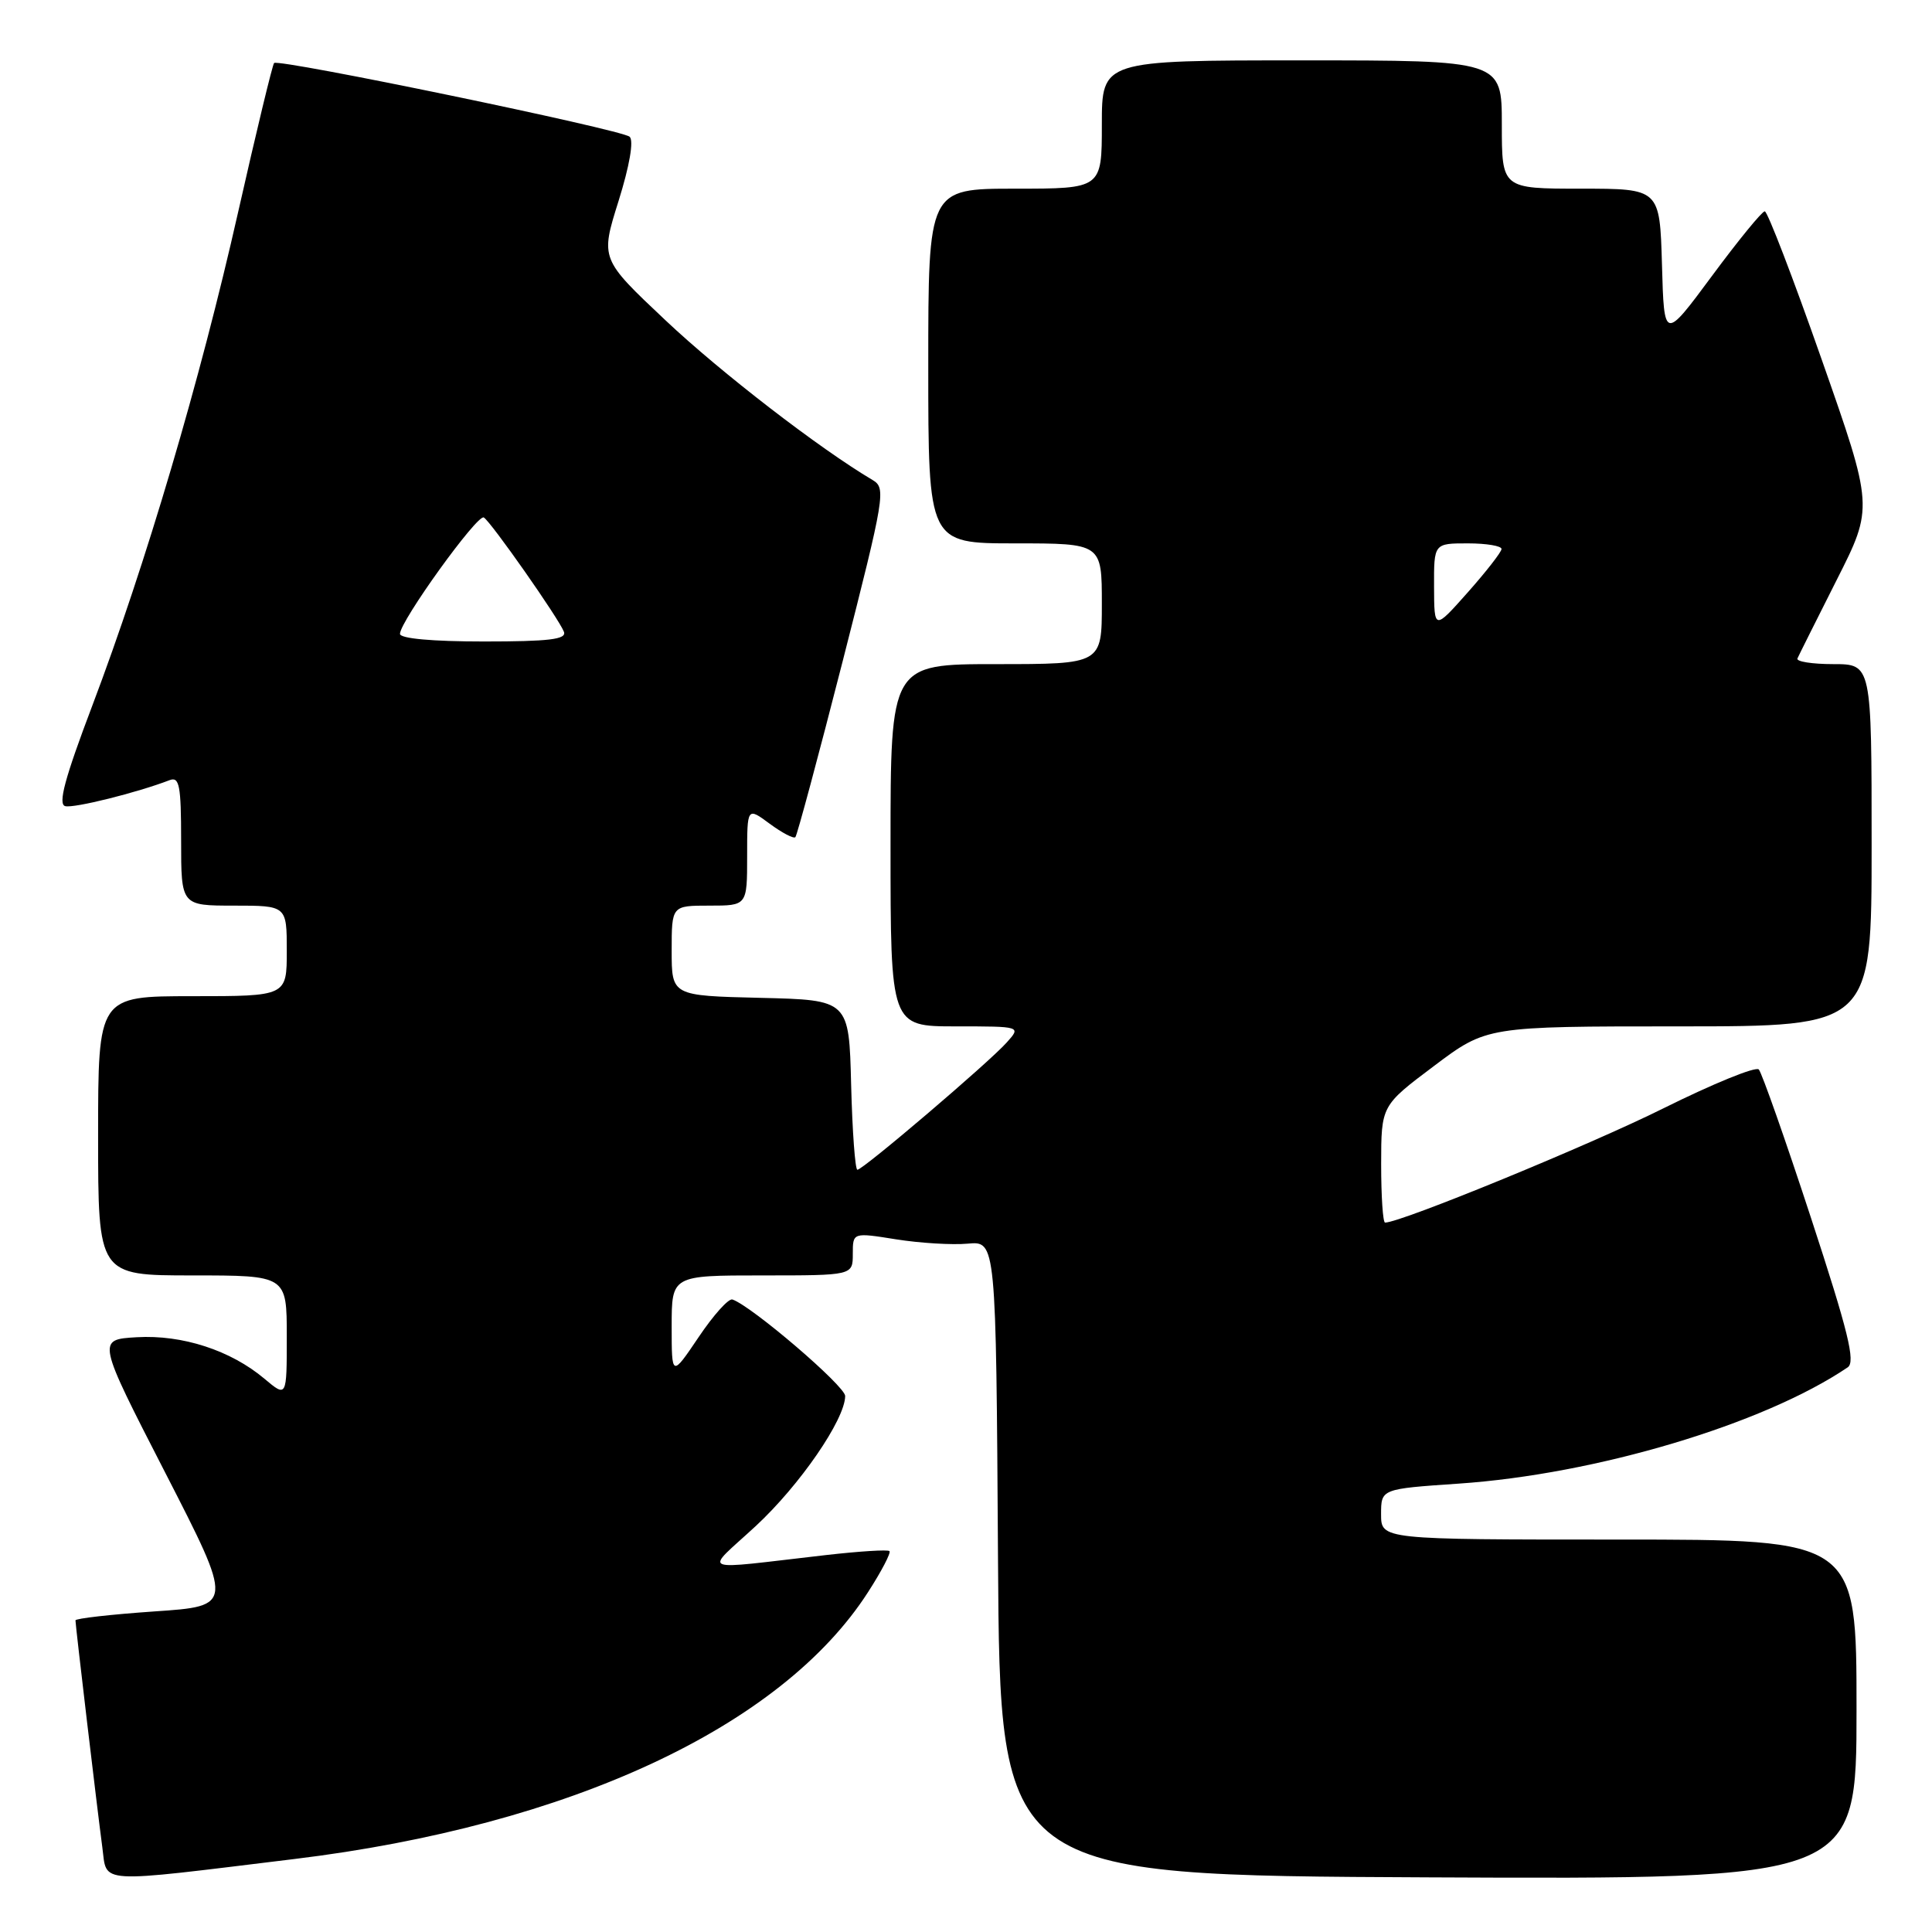 <?xml version="1.0" encoding="UTF-8" standalone="no"?>
<!DOCTYPE svg PUBLIC "-//W3C//DTD SVG 1.1//EN" "http://www.w3.org/Graphics/SVG/1.1/DTD/svg11.dtd" >
<svg xmlns="http://www.w3.org/2000/svg" xmlns:xlink="http://www.w3.org/1999/xlink" version="1.1" viewBox="0 0 256 256">
 <g >
 <path fill="currentColor"
d=" M 39.00 246.33 C 75.44 241.90 103.57 228.81 115.03 210.95 C 116.81 208.19 118.08 205.75 117.86 205.53 C 117.65 205.31 113.88 205.55 109.48 206.05 C 92.04 208.04 93.29 208.55 100.14 202.21 C 105.98 196.80 111.97 188.09 111.99 184.98 C 112.00 183.67 99.61 173.06 97.05 172.19 C 96.54 172.02 94.53 174.26 92.57 177.18 C 89.00 182.47 89.00 182.47 89.00 175.74 C 89.00 169.00 89.00 169.00 101.00 169.00 C 113.00 169.00 113.00 169.00 113.00 166.15 C 113.00 163.30 113.00 163.30 118.75 164.22 C 121.91 164.72 126.18 164.98 128.24 164.79 C 131.98 164.45 131.98 164.45 132.24 206.47 C 132.50 248.50 132.50 248.50 189.25 248.76 C 246.00 249.02 246.00 249.02 246.00 226.51 C 246.00 204.00 246.00 204.00 214.50 204.00 C 183.00 204.00 183.00 204.00 183.00 200.64 C 183.00 197.29 183.00 197.29 193.25 196.59 C 211.45 195.36 233.69 188.72 244.83 181.18 C 245.89 180.46 244.91 176.47 239.97 161.39 C 236.57 151.00 233.45 142.15 233.05 141.71 C 232.65 141.28 226.97 143.60 220.41 146.86 C 210.68 151.71 185.62 162.00 183.53 162.00 C 183.24 162.00 183.01 158.51 183.01 154.25 C 183.02 146.50 183.02 146.50 190.01 141.25 C 196.99 136.00 196.99 136.00 222.50 136.00 C 248.00 136.00 248.00 136.00 248.00 112.00 C 248.00 88.00 248.00 88.00 242.92 88.00 C 240.12 88.00 237.98 87.66 238.17 87.25 C 238.35 86.84 240.69 82.16 243.37 76.85 C 248.25 67.20 248.25 67.20 241.37 47.60 C 237.59 36.82 234.20 28.00 233.84 28.00 C 233.48 28.00 230.33 31.85 226.84 36.57 C 220.50 45.13 220.50 45.13 220.22 35.07 C 219.93 25.00 219.93 25.00 209.47 25.00 C 199.00 25.00 199.00 25.00 199.00 16.50 C 199.00 8.00 199.00 8.00 172.50 8.00 C 146.00 8.00 146.00 8.00 146.00 16.50 C 146.00 25.00 146.00 25.00 134.50 25.00 C 123.00 25.00 123.00 25.00 123.00 48.50 C 123.00 72.00 123.00 72.00 134.50 72.00 C 146.00 72.00 146.00 72.00 146.00 80.00 C 146.00 88.00 146.00 88.00 132.00 88.00 C 118.00 88.00 118.00 88.00 118.00 112.00 C 118.00 136.00 118.00 136.00 126.65 136.00 C 135.31 136.00 135.31 136.00 133.40 138.13 C 131.02 140.80 114.35 155.00 113.61 155.00 C 113.31 155.00 112.94 149.94 112.78 143.75 C 112.50 132.50 112.50 132.50 100.75 132.22 C 89.00 131.94 89.00 131.94 89.00 125.97 C 89.00 120.00 89.00 120.00 94.00 120.00 C 99.00 120.00 99.00 120.00 99.00 113.47 C 99.00 106.94 99.00 106.94 101.99 109.15 C 103.63 110.36 105.16 111.16 105.39 110.93 C 105.62 110.69 108.44 100.20 111.66 87.61 C 117.24 65.73 117.42 64.67 115.63 63.61 C 108.57 59.43 95.49 49.34 88.19 42.45 C 79.55 34.31 79.55 34.31 81.96 26.64 C 83.42 21.97 84.00 18.63 83.43 18.12 C 82.39 17.17 36.92 7.75 36.32 8.35 C 36.11 8.56 33.96 17.45 31.55 28.12 C 26.51 50.44 19.30 74.83 12.23 93.50 C 8.58 103.13 7.65 106.58 8.65 106.82 C 9.83 107.11 18.16 105.03 22.46 103.38 C 23.77 102.87 24.00 104.06 24.00 111.39 C 24.00 120.00 24.00 120.00 31.00 120.00 C 38.00 120.00 38.00 120.00 38.00 126.00 C 38.00 132.00 38.00 132.00 25.50 132.00 C 13.00 132.00 13.00 132.00 13.00 150.50 C 13.00 169.00 13.00 169.00 25.50 169.00 C 38.00 169.00 38.00 169.00 38.00 177.09 C 38.00 185.18 38.00 185.18 35.04 182.69 C 30.56 178.92 24.16 176.84 18.12 177.19 C 12.84 177.50 12.84 177.50 21.90 195.15 C 30.96 212.81 30.96 212.81 20.48 213.52 C 14.72 213.92 10.00 214.45 10.00 214.71 C 10.00 215.38 12.88 239.70 13.56 244.79 C 14.21 249.68 12.44 249.57 39.00 246.33 Z  M 53.00 83.99 C 53.00 82.32 63.28 68.05 64.11 68.57 C 65.08 69.17 74.05 81.97 74.72 83.71 C 75.11 84.72 72.78 85.00 64.11 85.00 C 57.27 85.00 53.00 84.61 53.00 83.99 Z  M 190.02 77.75 C 190.00 72.00 190.00 72.00 194.50 72.00 C 196.97 72.00 198.98 72.34 198.96 72.75 C 198.94 73.16 196.92 75.75 194.48 78.50 C 190.04 83.50 190.04 83.50 190.02 77.75 Z "/>
</g>
</svg>